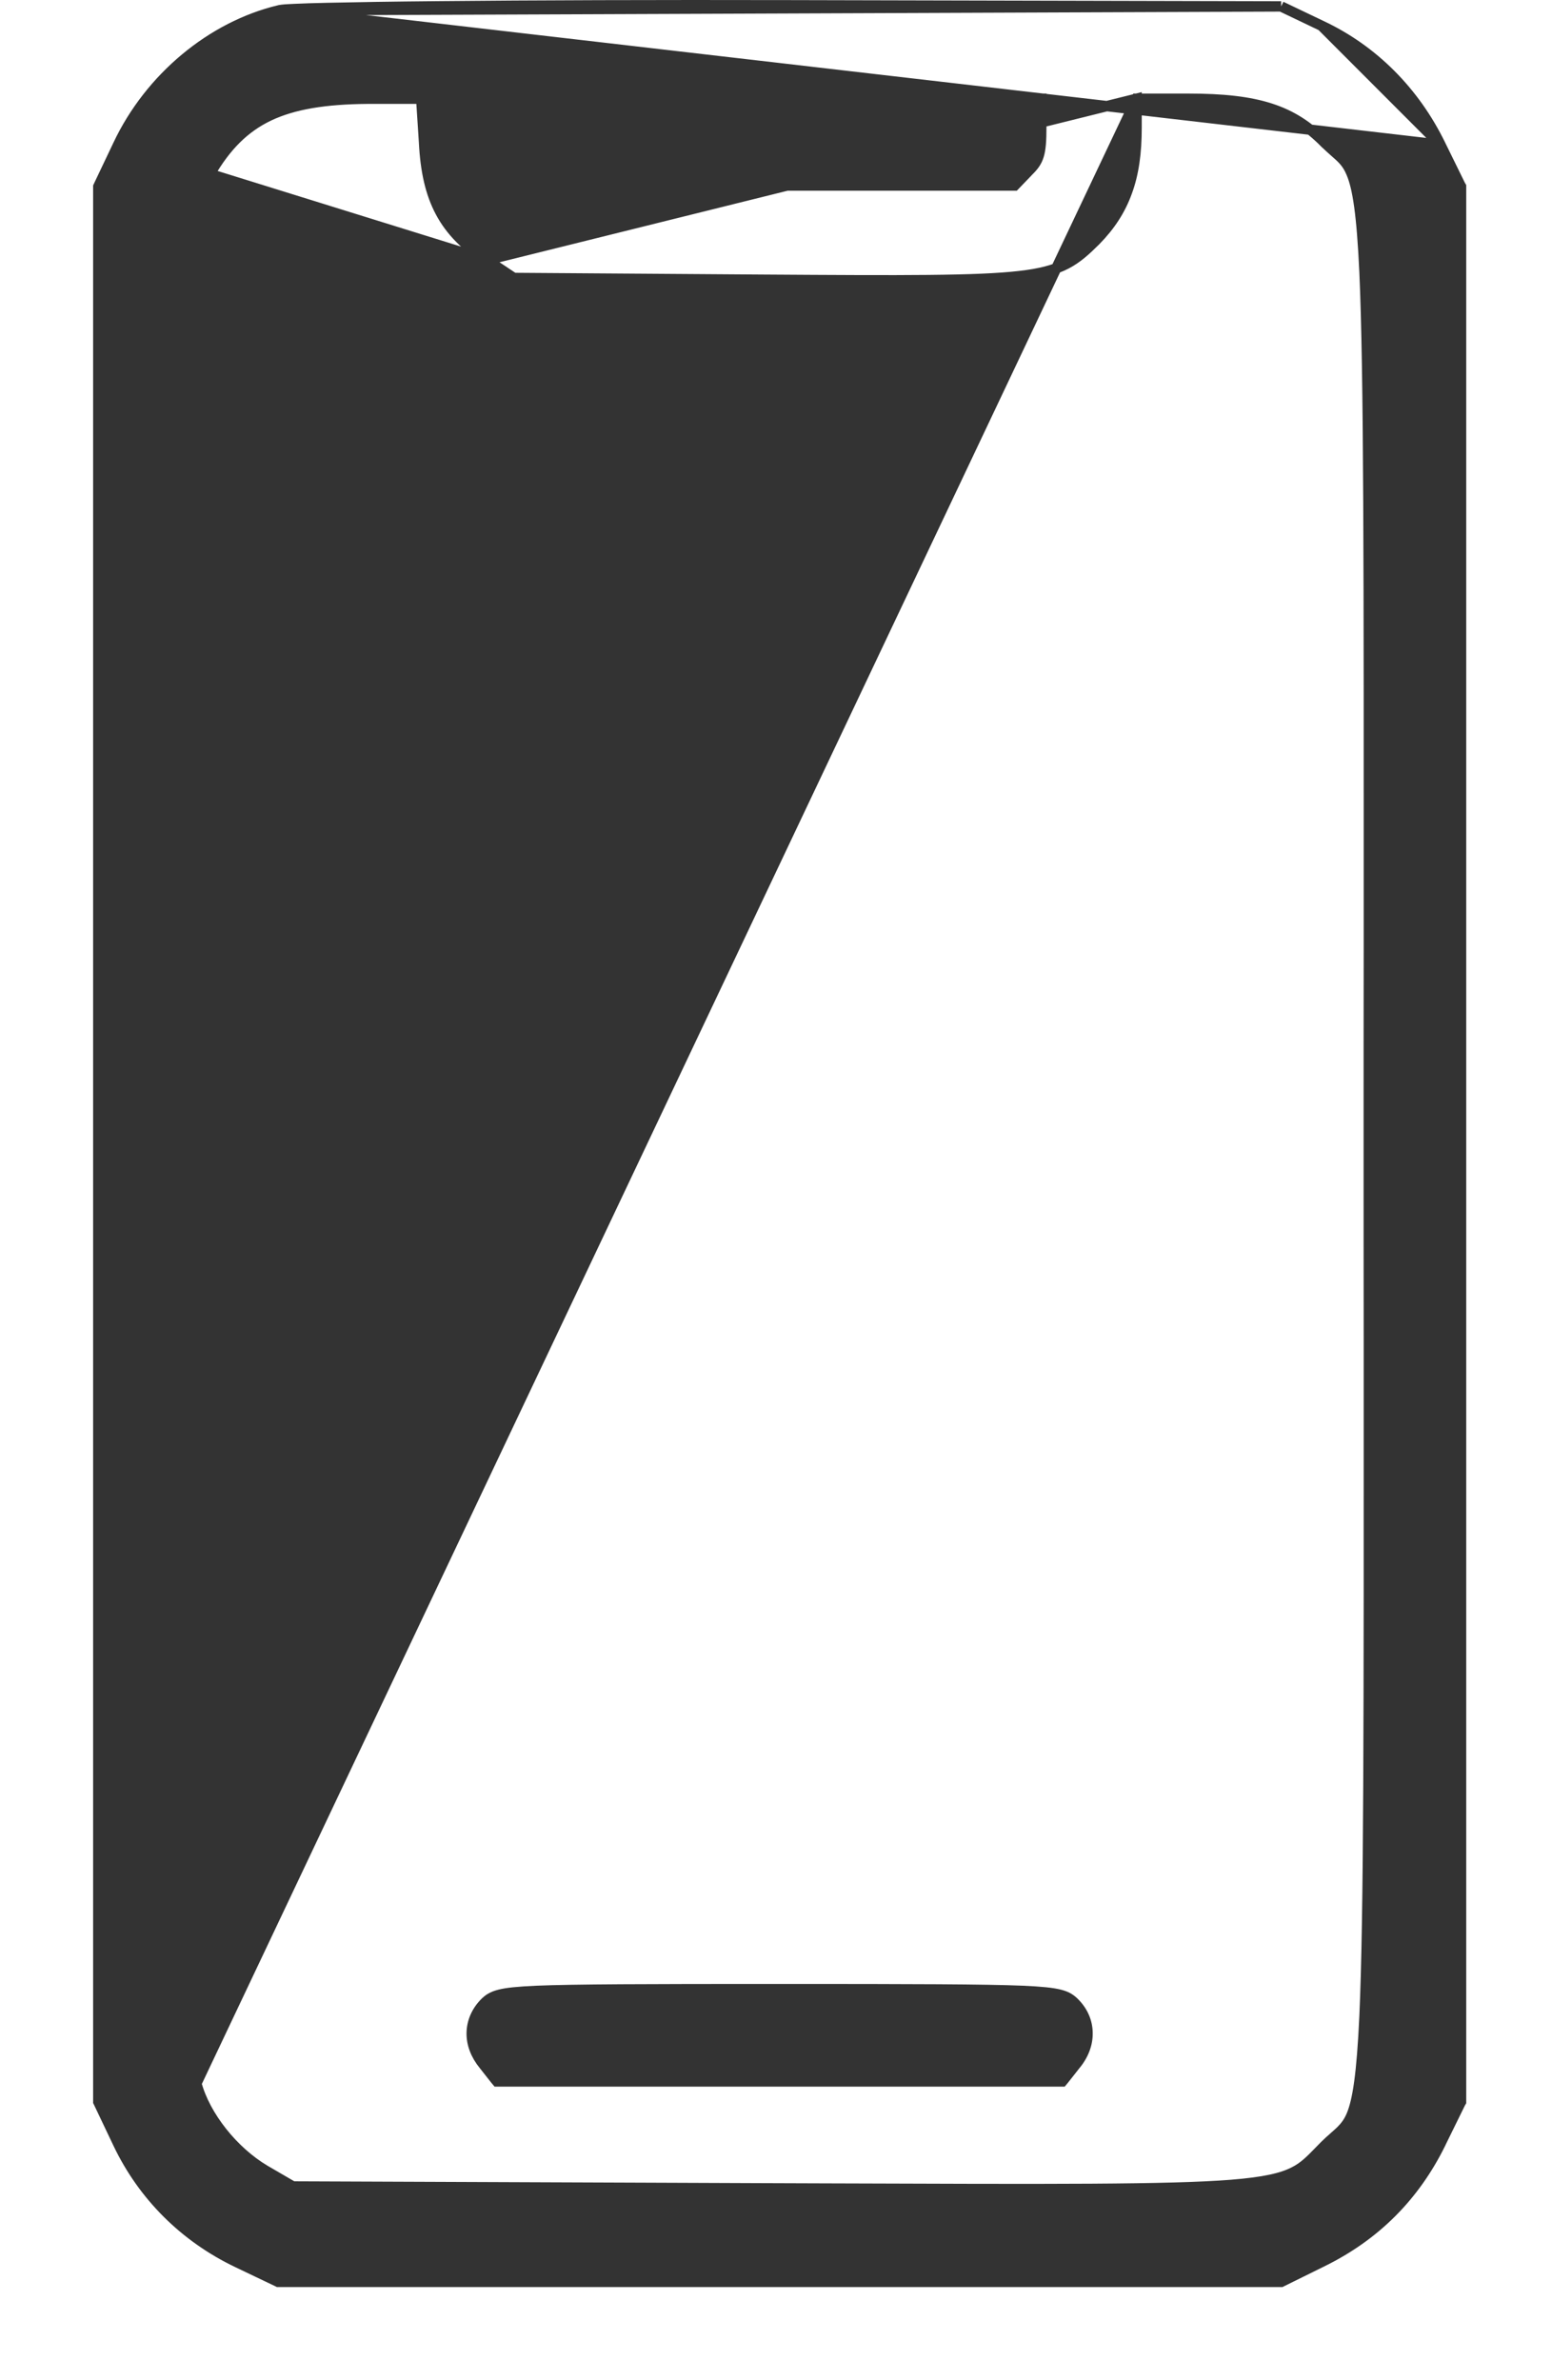 <svg width="15" height="23" viewBox="0 0 15 23" fill="none" xmlns="http://www.w3.org/2000/svg">
<path d="M2.7 0.099L2.7 0.099C2.045 0.255 1.447 0.753 1.142 1.399C1.142 1.399 1.142 1.399 1.142 1.399L0.955 1.792L0.95 1.803V1.814V11.056V20.298V20.31L0.955 20.32L1.142 20.713C1.382 21.216 1.783 21.618 2.297 21.863C2.297 21.863 2.297 21.863 2.297 21.863L2.678 22.045L2.688 22.05H2.7H7.535H12.371H12.383L12.393 22.045L12.786 21.851L12.786 21.851C13.294 21.6 13.671 21.222 13.922 20.714L13.922 20.713L14.115 20.32L14.121 20.31V20.298V11.056V1.814V1.802L14.115 1.792L13.922 1.399L2.7 0.099ZM2.7 0.099C2.712 0.096 2.732 0.094 2.755 0.092C2.779 0.09 2.811 0.089 2.849 0.087C2.927 0.083 3.033 0.08 3.165 0.077C3.429 0.071 3.797 0.065 4.243 0.061C5.135 0.052 6.34 0.048 7.653 0.051L12.371 0.062L12.382 0.062M2.7 0.099L12.382 0.062M12.382 0.062L12.392 0.067M12.382 0.062L12.392 0.067M12.392 0.067L12.773 0.249C12.773 0.249 12.773 0.249 12.773 0.249M12.392 0.067L12.773 0.249M10.985 0.954V1.233C10.985 1.477 10.957 1.679 10.892 1.855C10.828 2.032 10.729 2.182 10.59 2.324L10.589 2.325C10.494 2.419 10.414 2.494 10.304 2.551C10.194 2.608 10.058 2.645 9.853 2.668C9.445 2.715 8.743 2.712 7.383 2.703H7.383L4.979 2.686L4.964 2.685L4.952 2.677L4.706 2.513L10.985 0.954ZM10.985 0.954H11.48C11.824 0.954 12.075 0.982 12.281 1.049C12.485 1.115 12.645 1.22 12.804 1.38L12.805 1.38C12.841 1.416 12.873 1.444 12.901 1.469C12.973 1.532 13.021 1.574 13.062 1.674C13.122 1.816 13.162 2.07 13.188 2.631C13.231 3.595 13.231 5.441 13.23 9.129C13.229 9.723 13.229 10.364 13.229 11.056C13.229 11.749 13.229 12.39 13.23 12.984C13.231 16.674 13.231 18.52 13.188 19.483C13.162 20.044 13.122 20.297 13.063 20.439C13.034 20.508 13 20.55 12.96 20.59C12.941 20.609 12.92 20.627 12.896 20.648L12.89 20.654C12.864 20.676 12.835 20.702 12.805 20.732L12.804 20.733C12.786 20.751 12.769 20.768 12.753 20.785C12.665 20.875 12.604 20.939 12.506 20.988C12.391 21.047 12.222 21.087 11.898 21.113C11.299 21.16 10.195 21.156 7.979 21.148C7.797 21.147 7.609 21.147 7.412 21.146C7.412 21.146 7.412 21.146 7.412 21.146L2.831 21.128L2.561 20.971C2.561 20.971 2.561 20.971 2.561 20.971C2.254 20.789 1.982 20.447 1.898 20.133L1.898 20.132L1.898 20.132L10.985 0.954ZM2.028 1.681L2.028 1.681C2.185 1.411 2.362 1.233 2.598 1.12C2.836 1.007 3.14 0.957 3.556 0.954H4.071L4.098 1.371C4.098 1.371 4.098 1.371 4.098 1.371C4.112 1.651 4.16 1.868 4.258 2.051C4.356 2.234 4.502 2.378 4.706 2.513L2.028 1.681ZM2.028 1.681L1.871 1.945L1.853 10.927L2.028 1.681ZM12.773 0.249C13.27 0.483 13.671 0.884 13.922 1.399L12.773 0.249ZM9.932 1.662L9.932 1.662L9.933 1.66C9.991 1.605 10.021 1.562 10.039 1.504C10.058 1.443 10.064 1.362 10.064 1.227V0.954H7.535H5.006V1.227C5.006 1.362 5.012 1.443 5.031 1.504C5.049 1.562 5.079 1.605 5.137 1.66L5.137 1.66L5.139 1.662L5.265 1.793H7.535H9.806L9.932 1.662Z" fill="#333333" stroke="#333333" stroke-width="0.1"/>
<path d="M4.827 20.113H4.803L4.788 20.095L4.677 19.954C4.598 19.858 4.557 19.75 4.559 19.644C4.561 19.537 4.605 19.435 4.686 19.353C4.701 19.338 4.718 19.323 4.741 19.309C4.765 19.295 4.792 19.284 4.828 19.275C4.897 19.257 5.005 19.246 5.186 19.238C5.549 19.223 6.226 19.221 7.535 19.221C8.844 19.221 9.521 19.223 9.885 19.238C10.066 19.246 10.173 19.257 10.243 19.275C10.278 19.284 10.306 19.295 10.329 19.309C10.352 19.323 10.369 19.338 10.384 19.353C10.466 19.435 10.51 19.537 10.511 19.644C10.513 19.75 10.473 19.858 10.393 19.954L10.282 20.095L10.267 20.113H10.243H7.535H4.827Z" fill="#333333" stroke="#333333" stroke-width="0.1"/>
</svg>
